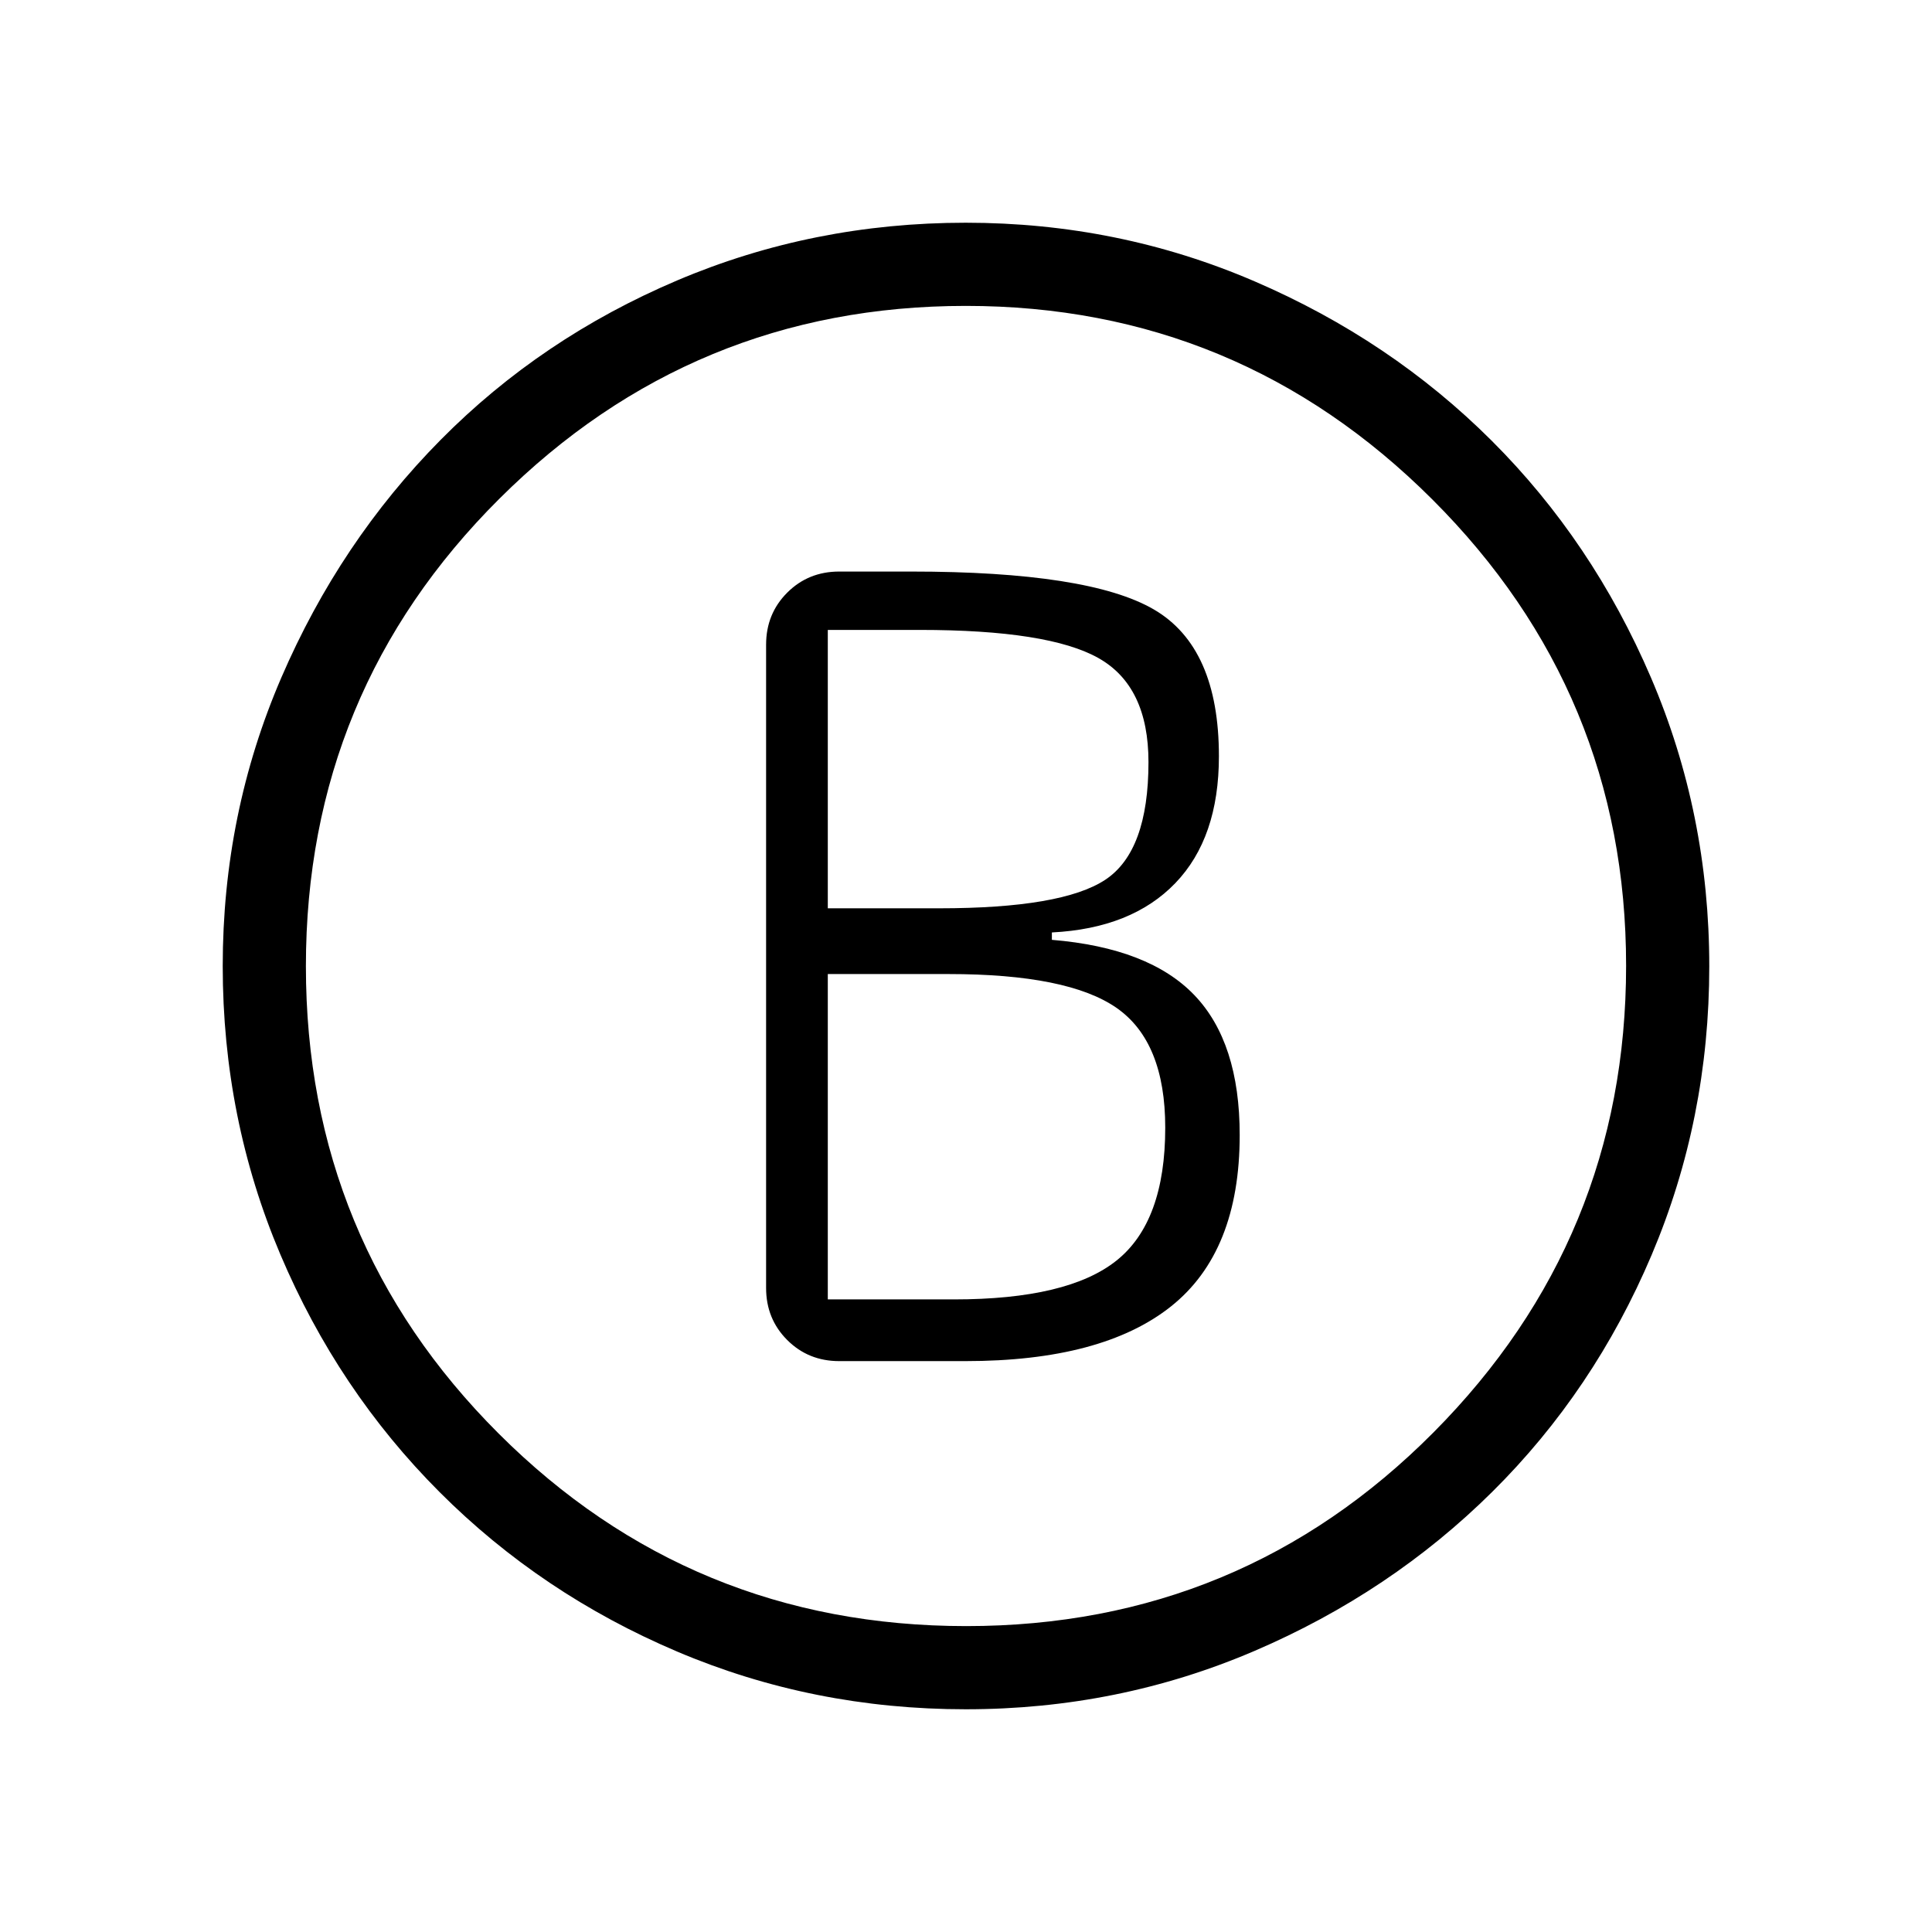 <svg xmlns="http://www.w3.org/2000/svg" height="40" viewBox="0 -960 960 960" width="40"><path d="M417-283.67h62.67q68 0 102.16-27.16Q616-338 616-396q0-46-22.5-69.5T522.67-493v-3.67q39.66-2 61.33-24.5t21.67-63.06q0-54.1-32.34-72.94Q541-676 452.67-676H417q-15.35 0-25.84 10.49t-10.49 25.84V-320q0 15.35 10.49 25.84T417-283.67Zm-5.67-225V-647H457q64 0 88.83 14 24.84 14 24.84 51.67 0 44.33-21.5 58.5-21.5 14.16-82.5 14.16h-55.34Zm0 194.34V-476h60q59.34 0 83.5 16.83Q579-442.33 579-399.67q0 46.67-24.17 66-24.16 19.34-80.83 19.34h-62.67Zm68.54 203.66q-75.87 0-143.37-28.66-67.51-28.66-118.03-79.22-50.53-50.56-79.16-118.11-28.64-67.55-28.64-143.34t29.14-143.34q29.13-67.55 79.16-118.11 50.02-50.56 117.53-79.22 67.5-28.66 143.39-28.66 75.89 0 143.54 29.14 67.65 29.14 117.77 79.16 50.13 50.03 79.13 117.66 29 67.63 29 143.5t-28.64 143.45q-28.64 67.59-79.16 117.67-50.53 50.08-118.16 79.08t-143.5 29Zm.25-41.33q136.55 0 232.21-96.28Q808-344.57 808-480.12t-96.28-231.71Q615.43-808 479.88-808t-231.71 95.78Q152-616.43 152-479.88t95.78 232.21Q343.57-152 480.12-152ZM480-480Z"/></svg>